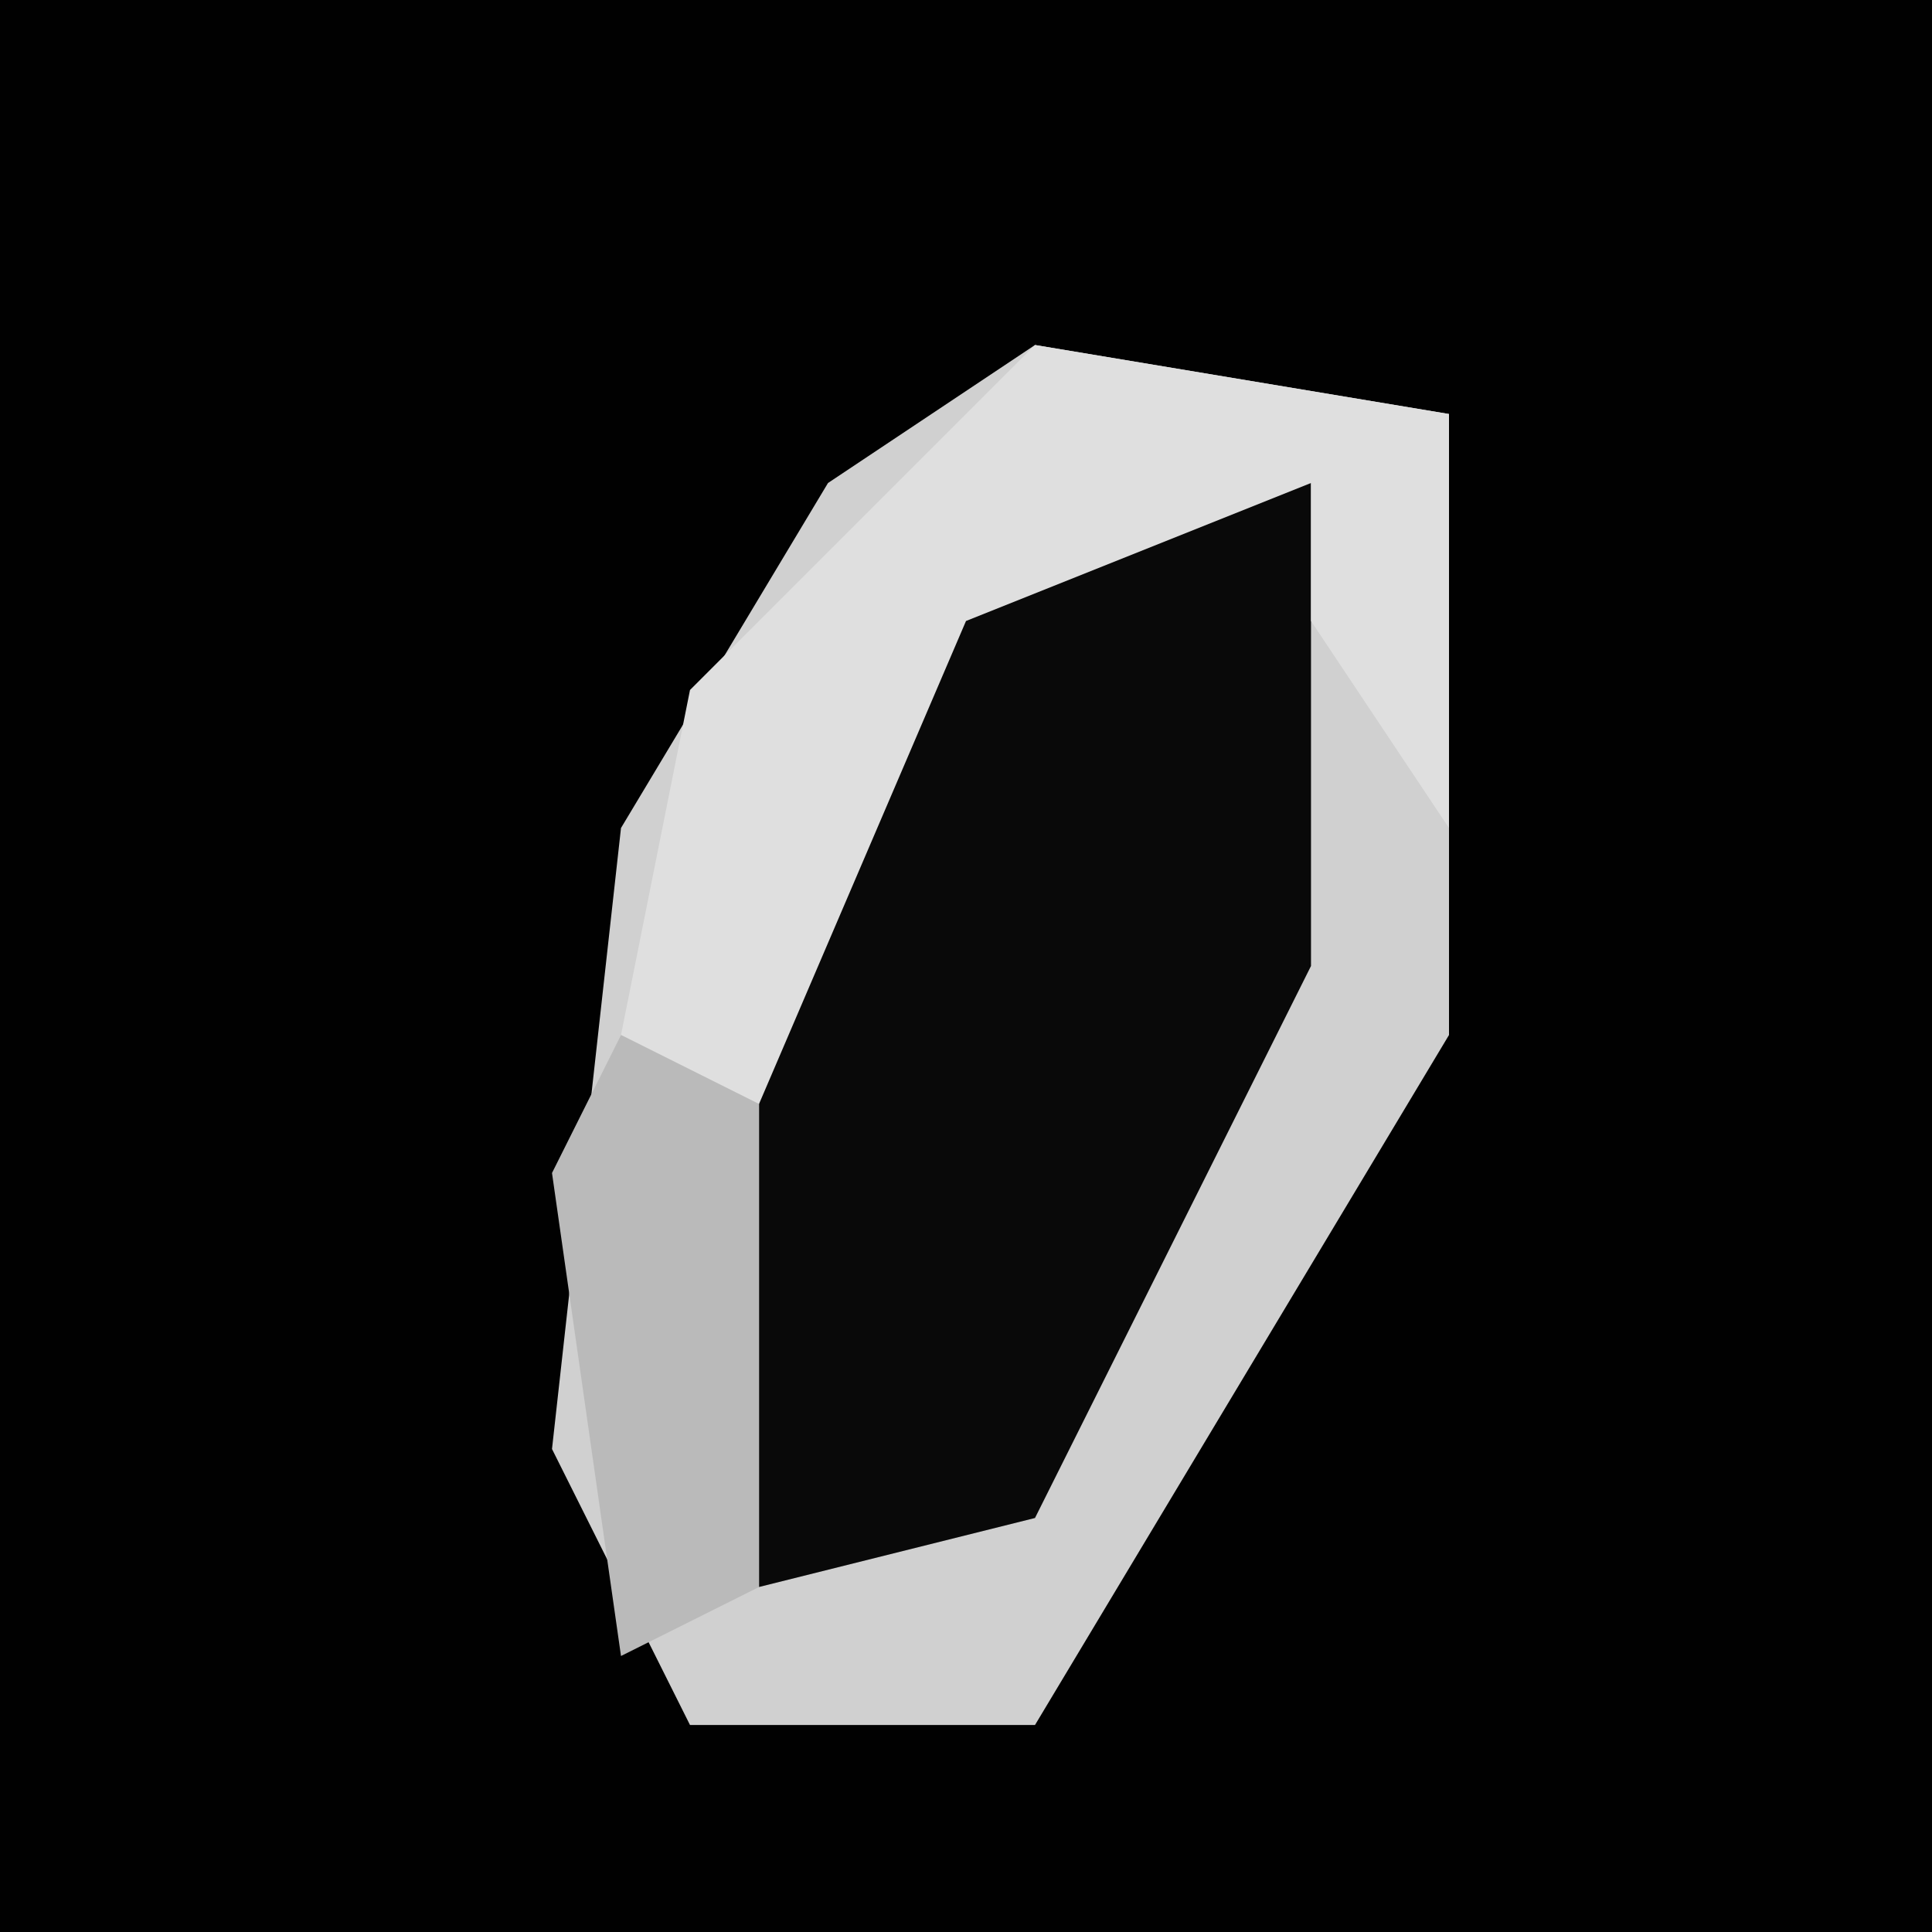 <?xml version="1.0" encoding="UTF-8"?>
<svg version="1.1" xmlns="http://www.w3.org/2000/svg" width="28" height="28">
<path d="M0,0 L28,0 L28,28 L0,28 Z " fill="#010101" transform="translate(0,0)"/>
<path d="M0,0 L6,1 L6,10 L0,20 L-5,20 L-7,16 L-6,7 L-3,2 Z " fill="#D0D0D0" transform="translate(15,5)"/>
<path d="M0,0 L3,0 L3,7 L-1,15 L-5,16 L-5,6 L-2,1 Z " fill="#090909" transform="translate(16,7)"/>
<path d="M0,0 L6,1 L6,7 L4,4 L4,2 L-1,4 L-4,11 L-6,10 L-5,5 Z " fill="#DFDFDF" transform="translate(15,5)"/>
<path d="M0,0 L2,1 L2,8 L0,9 L-1,2 Z " fill="#BABABA" transform="translate(9,15)"/>
</svg>
